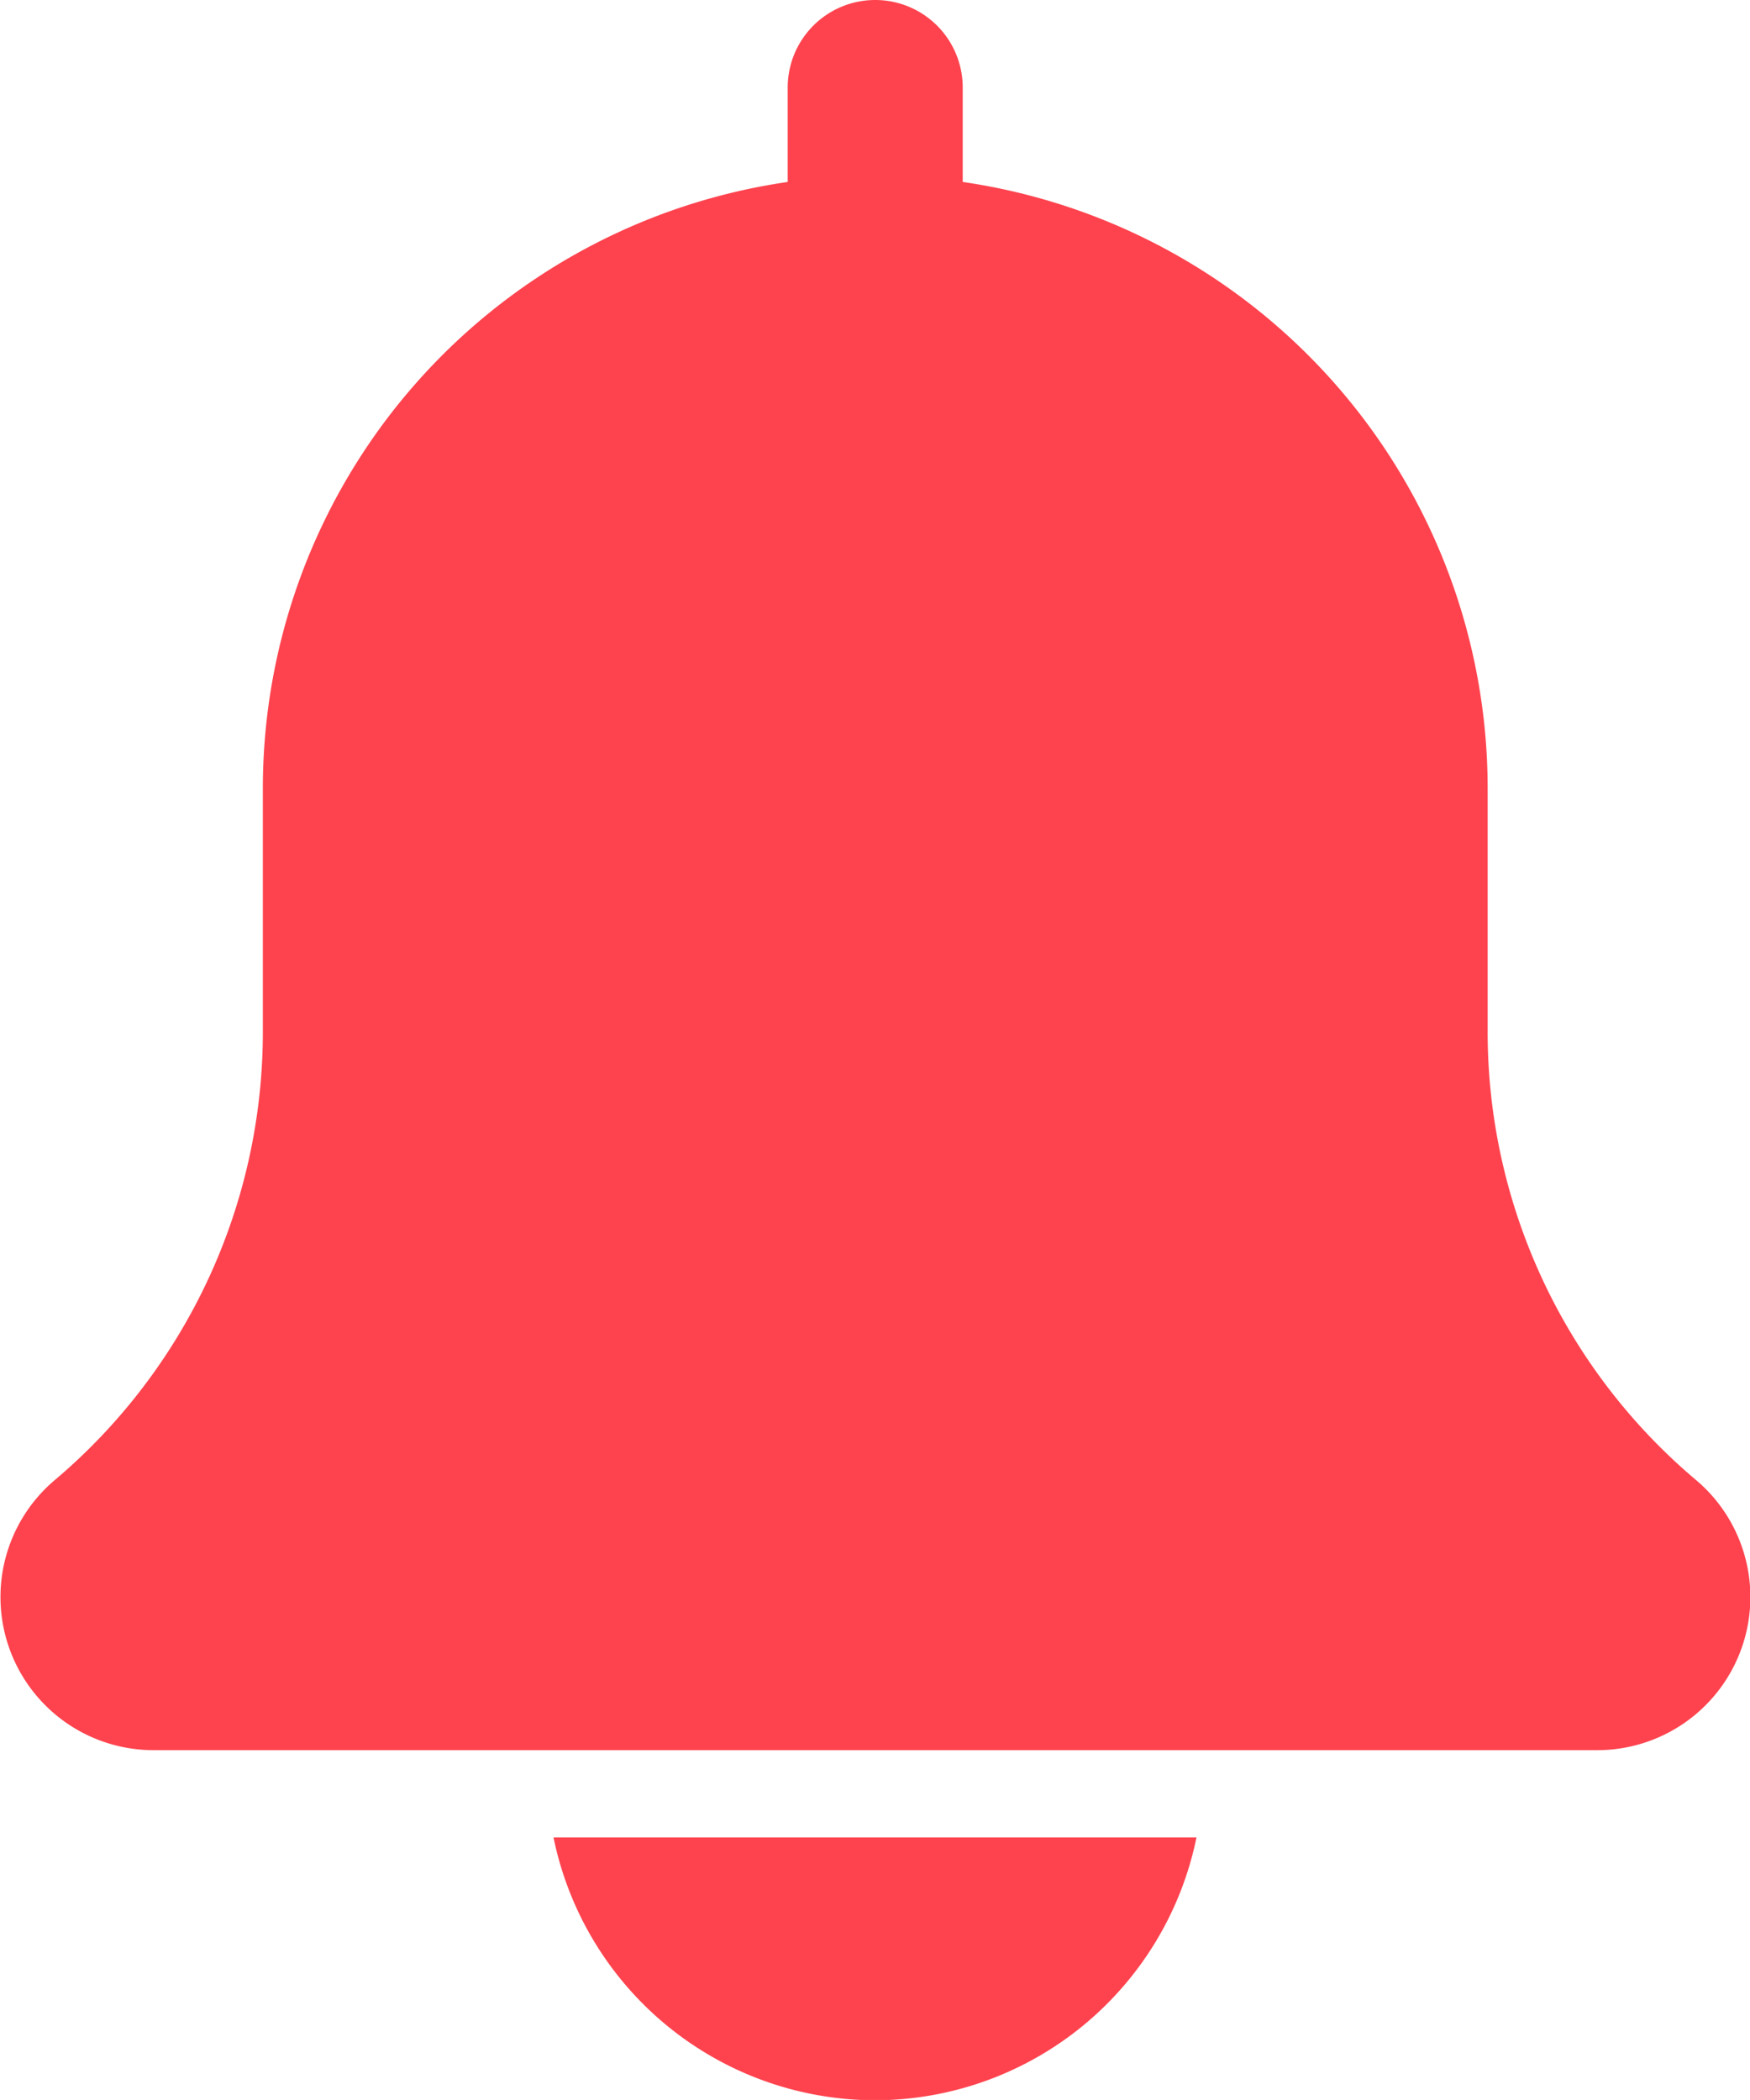 <svg xmlns="http://www.w3.org/2000/svg" width="20.639" height="24.766" viewBox="0 0 20.639 24.766">
  <g id="bell_1_" data-name="bell (1)" transform="translate(-2)">
    <path id="Path_1570" data-name="Path 1570" d="M22,17.453a6.912,6.912,0,0,1-2.455-5.289V9.287a7.229,7.229,0,0,0-6.191-7.141V1.032a1.032,1.032,0,0,0-2.064,0V2.146A7.228,7.228,0,0,0,5.1,9.287v2.877a6.919,6.919,0,0,1-2.464,5.3,1.806,1.806,0,0,0,1.174,3.177H20.832A1.806,1.806,0,0,0,22,17.453Z" fill="#fe434e"/>
    <path id="Path_1571" data-name="Path 1571" d="M12.117,24.1A3.876,3.876,0,0,0,15.909,21H8.326A3.876,3.876,0,0,0,12.117,24.1Z" transform="translate(0.202 0.67)" fill="#fe434e"/>
  </g>
</svg>
